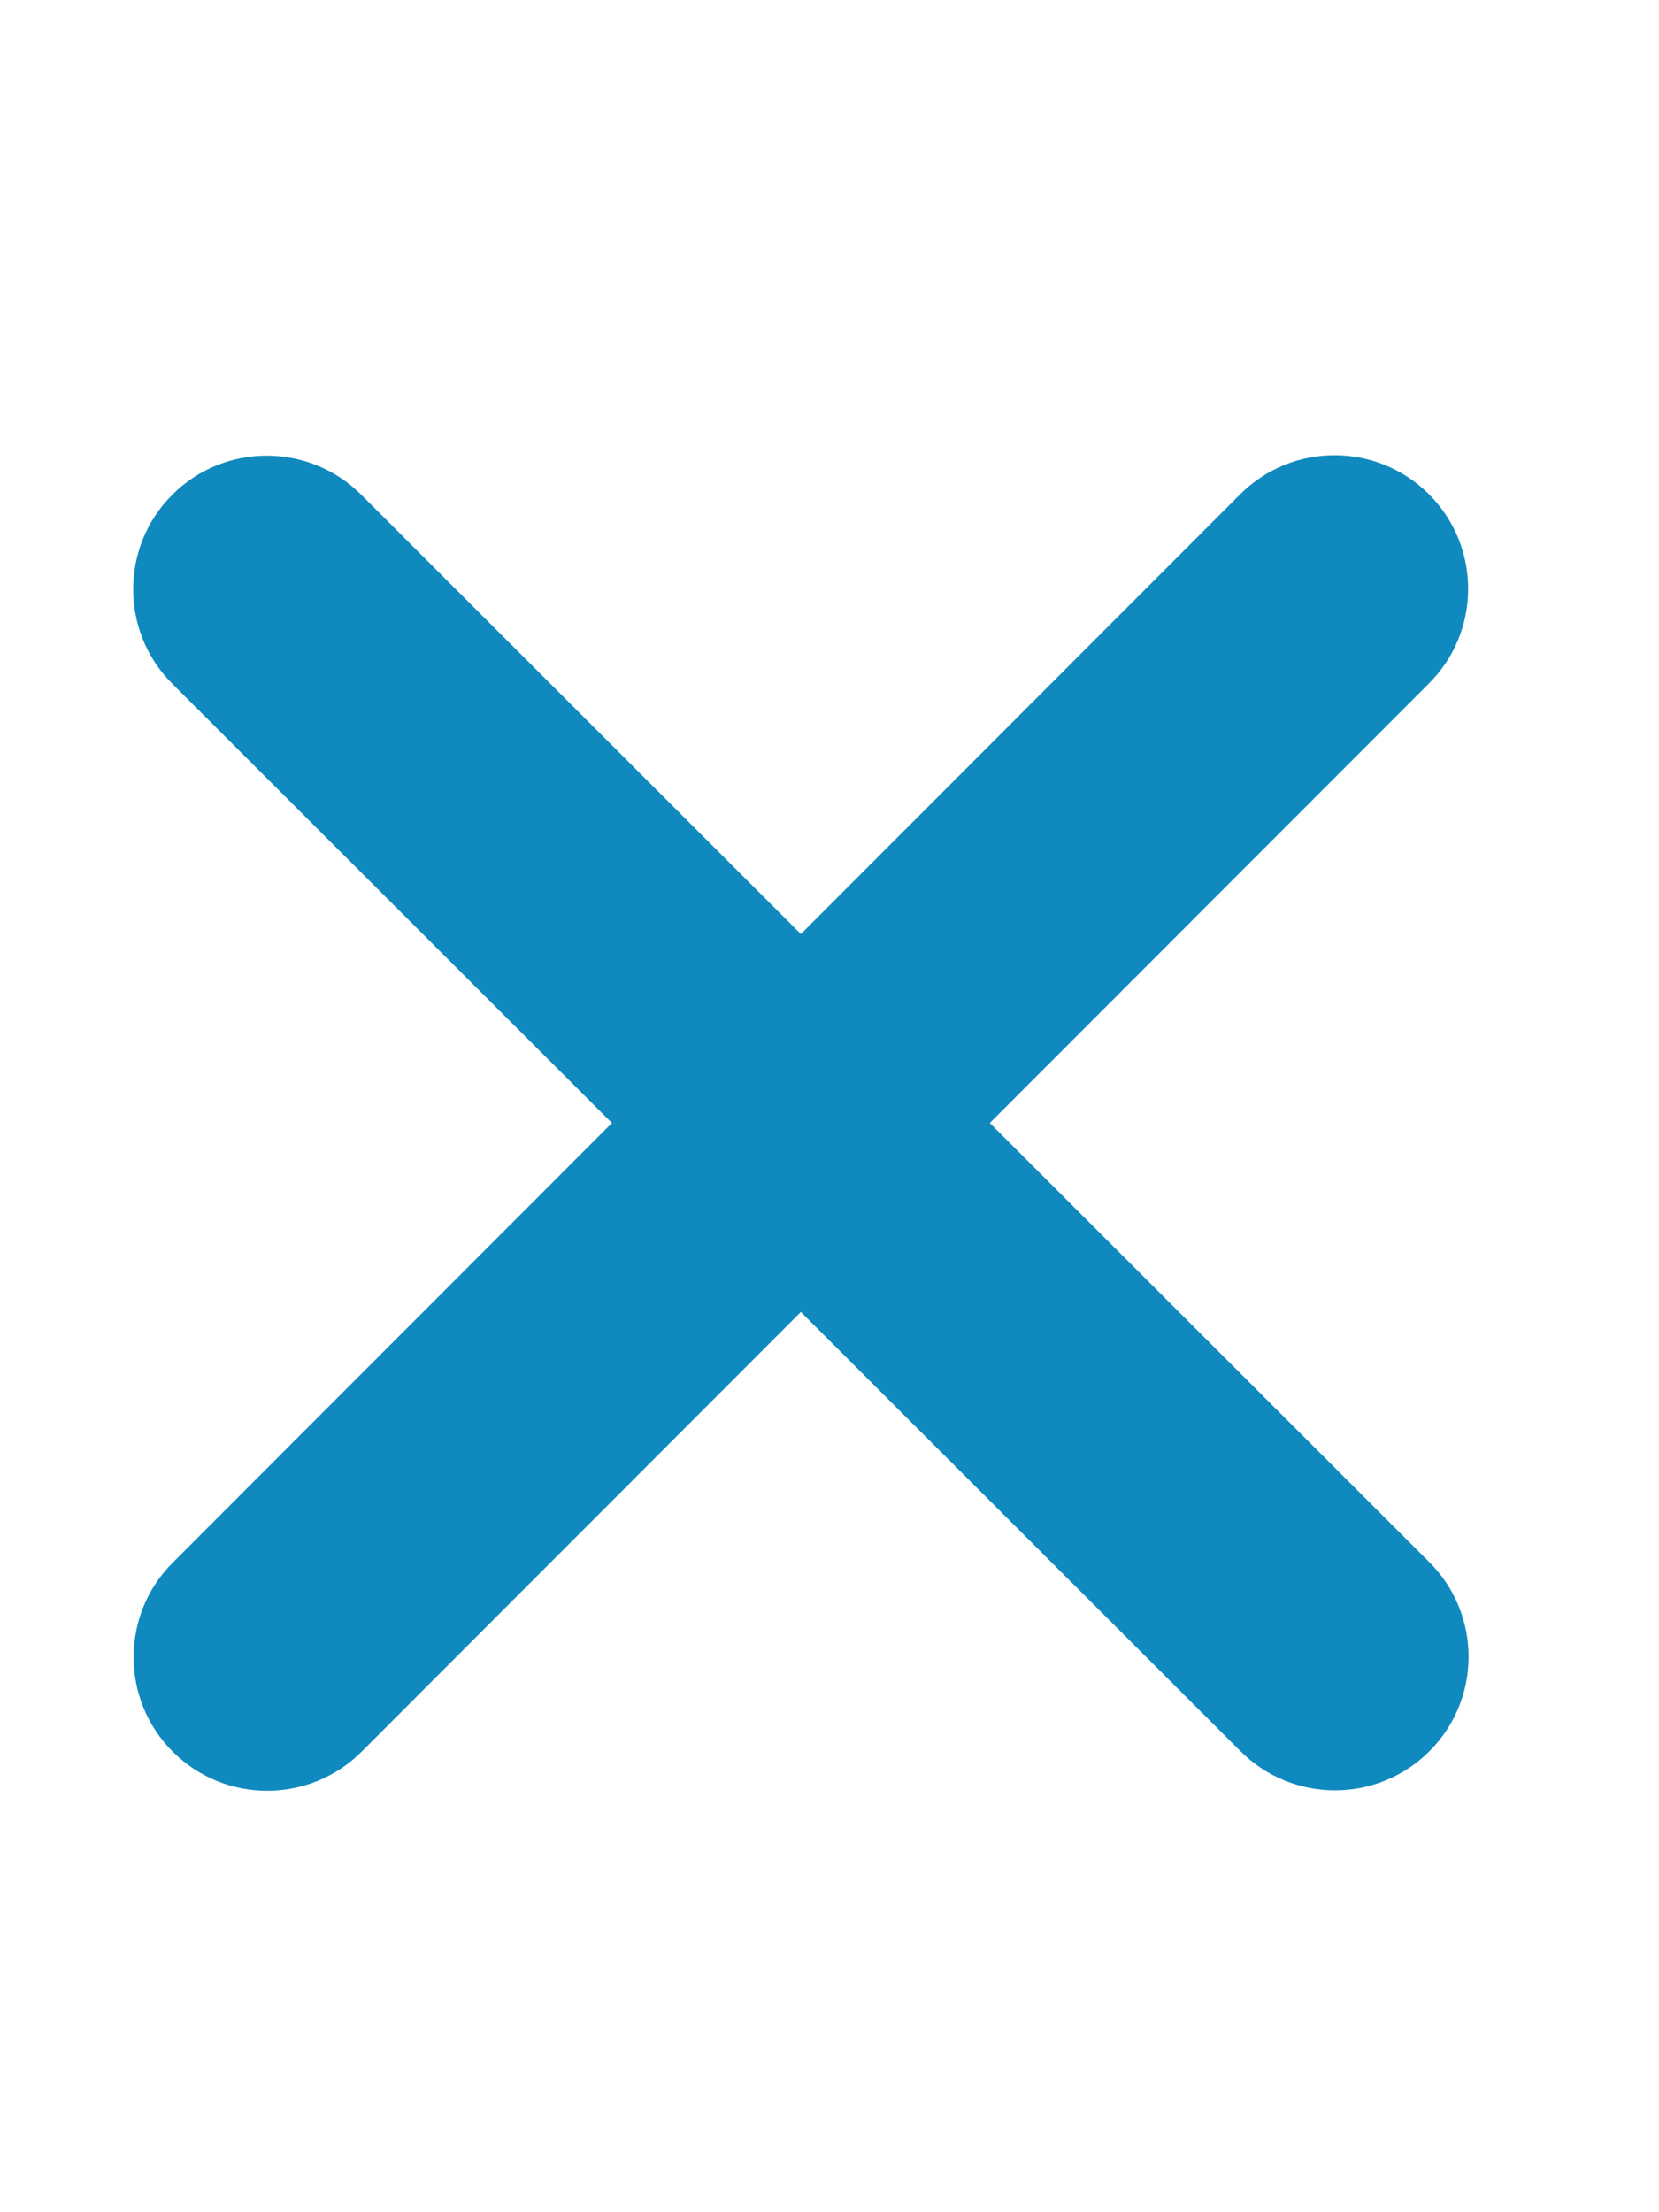 <svg width="27" height="36" viewBox="0 0 27 36" fill="none" xmlns="http://www.w3.org/2000/svg">
<path d="M23.258 11.12C24.106 10.271 24.106 8.893 23.258 8.045C22.409 7.196 21.031 7.196 20.182 8.045L13.034 15.2L5.879 8.051C5.031 7.203 3.652 7.203 2.804 8.051C1.955 8.9 1.955 10.278 2.804 11.127L9.959 18.275L2.811 25.43C1.962 26.279 1.962 27.657 2.811 28.505C3.659 29.354 5.037 29.354 5.886 28.505L13.034 21.35L20.189 28.498C21.038 29.347 22.416 29.347 23.264 28.498C24.113 27.65 24.113 26.272 23.264 25.423L16.109 18.275L23.258 11.12Z" fill="#108ABE"/>
</svg>
